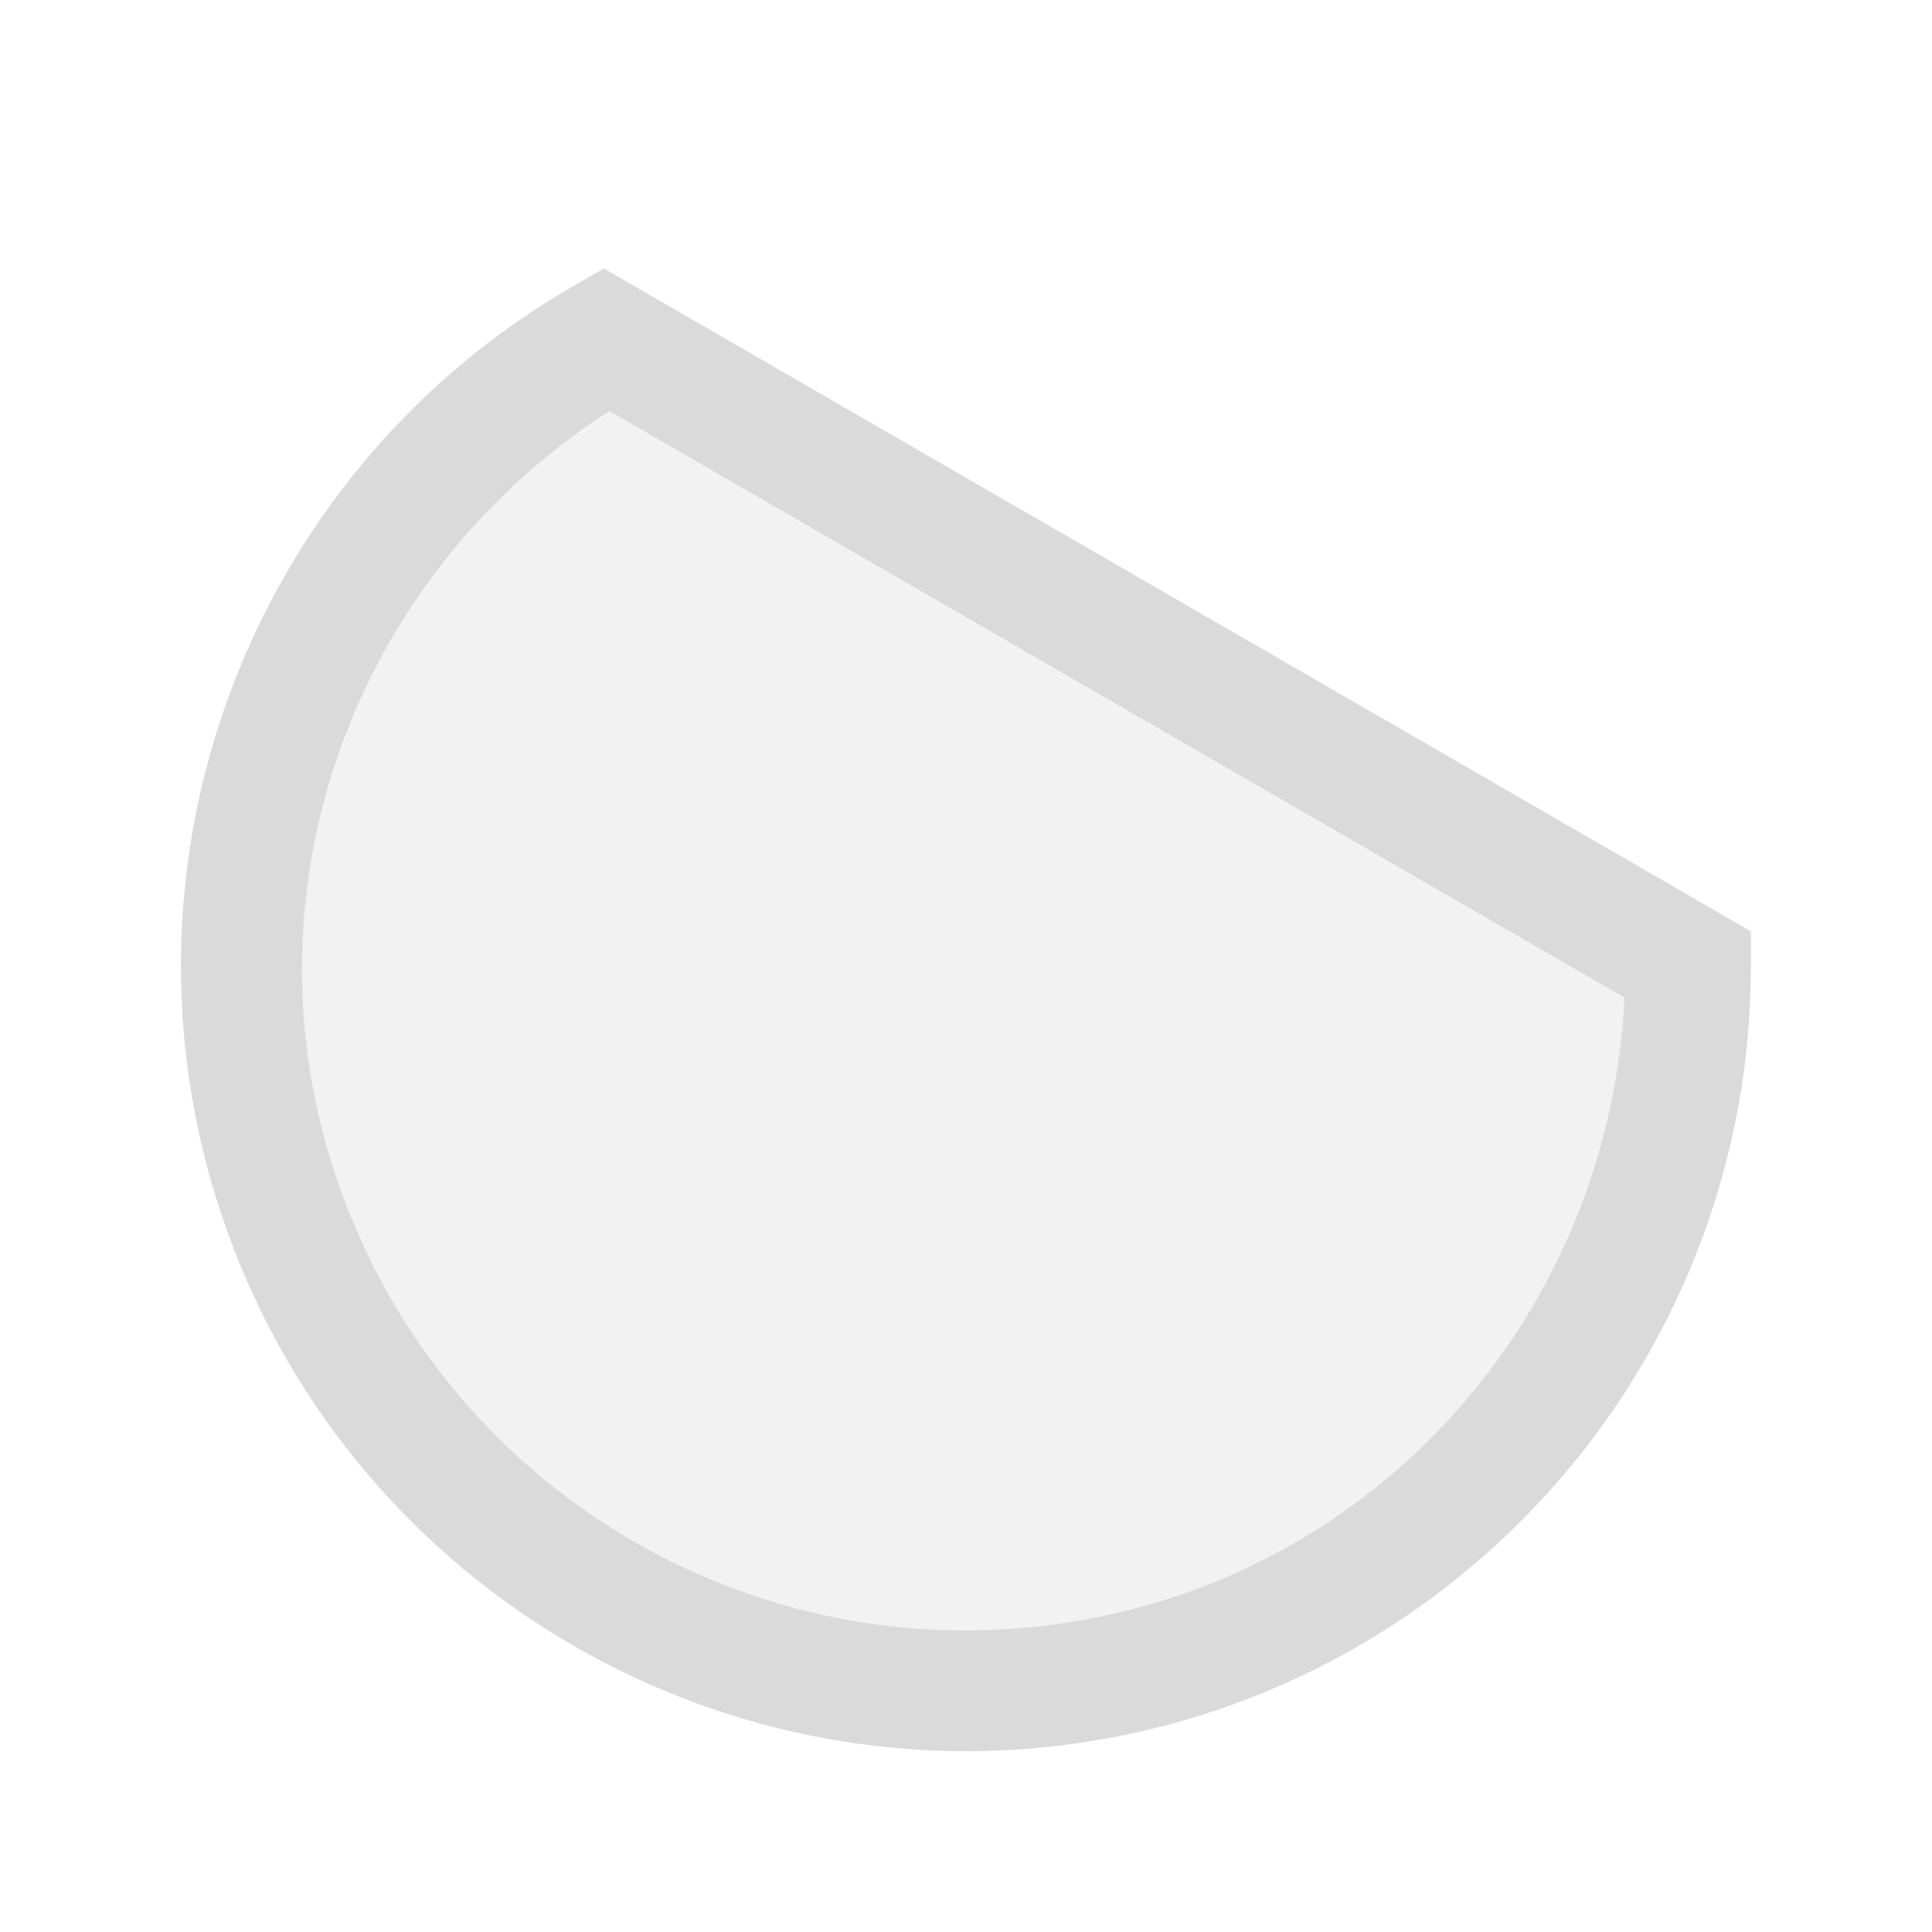 <svg width="16" height="16" version="1.1" xmlns="http://www.w3.org/2000/svg">
 <path d="m5.047 3.404c-2.15 1.385-3.1 4.049-2.217 6.475 0.913 2.512 3.49 4.003 6.123 3.539 2.543-0.448 4.375-2.602 4.5-5.156l-8.406-4.857z" color="#000000" fill="#dadada" opacity=".35" style="-inkscape-stroke:none"/>
 <path d="m5 2.223-0.25 0.145c-2.731 1.575-3.938 4.891-2.859 7.854 1.076 2.962 4.132 4.728 7.236 4.182 3.104-0.546 5.373-3.25 5.373-6.402v-0.289l-0.25-0.145zm0.047 1.182 8.406 4.857c-0.125 2.554-1.957 4.709-4.5 5.156-2.633 0.464-5.21-1.027-6.123-3.539-0.883-2.426 0.067-5.09 2.217-6.475z" color="#000000" fill="#dadada" style="-inkscape-stroke:none"/>
</svg>
